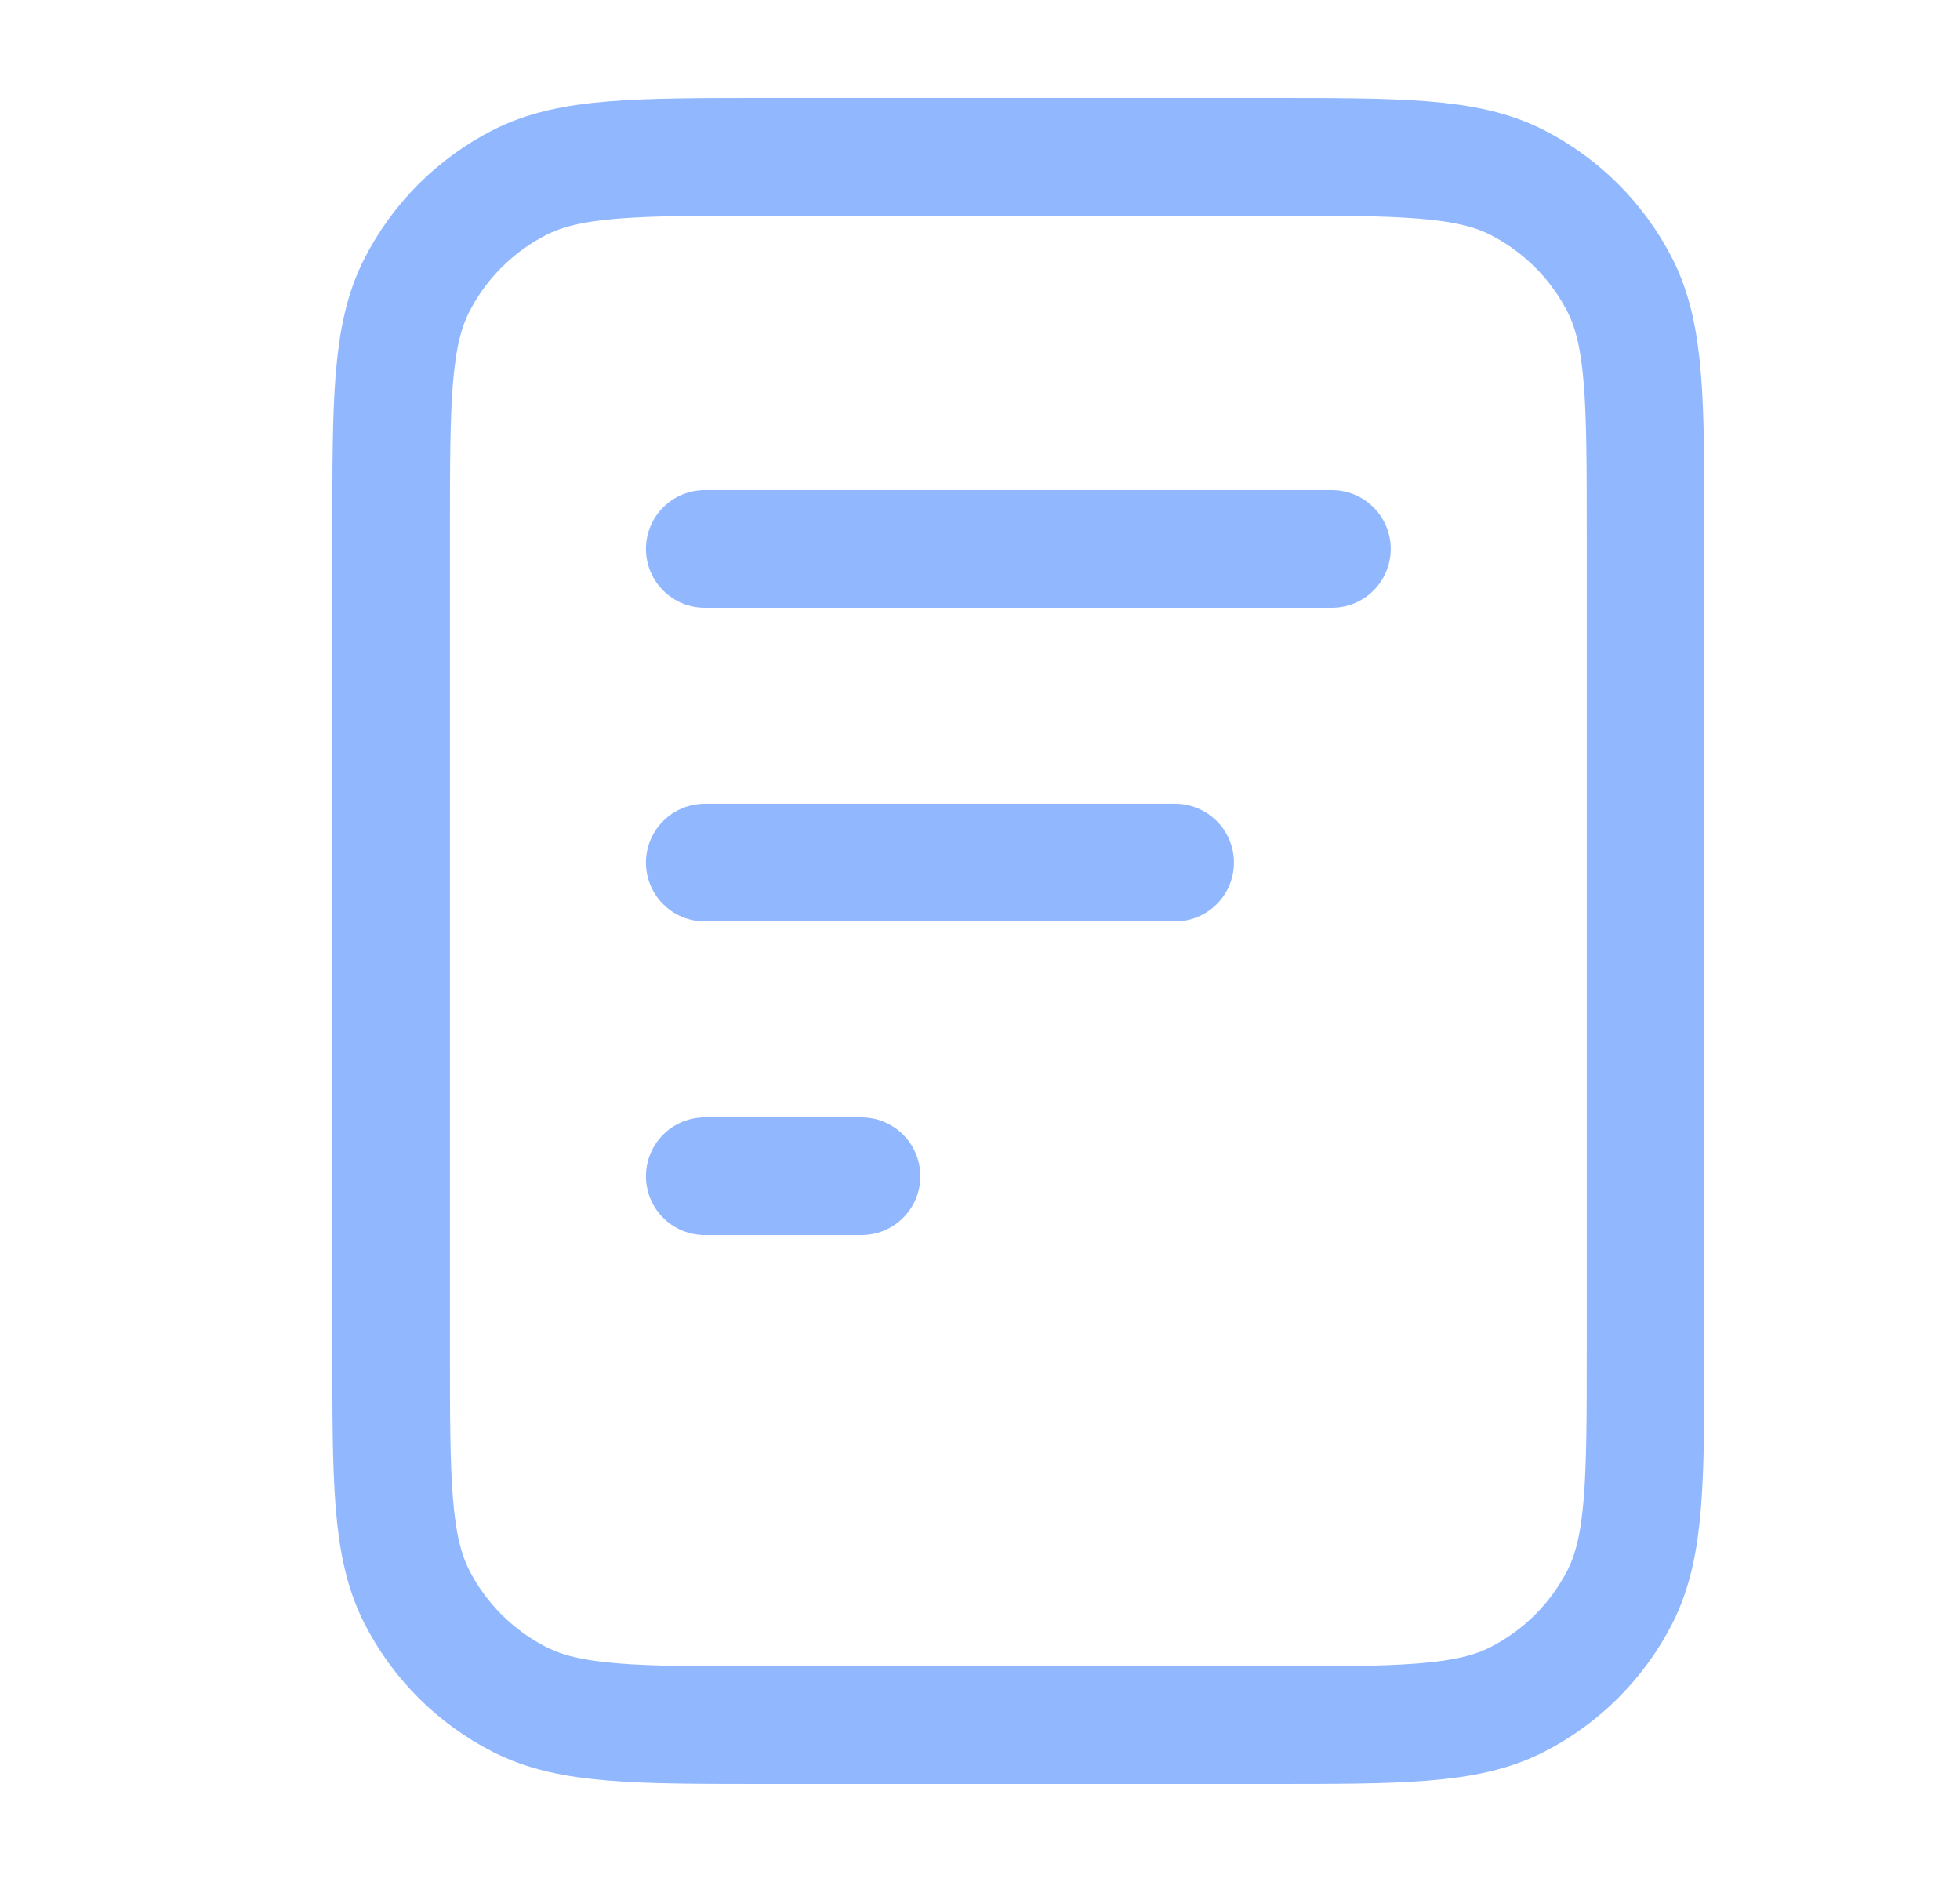 <svg width="25" height="24" viewBox="0 0 25 24" fill="none" xmlns="http://www.w3.org/2000/svg">
<path d="M14.989 11H8.989M10.989 15H8.989M16.989 7H8.989M20.989 6.8V17.2C20.989 18.88 20.989 19.72 20.663 20.362C20.375 20.927 19.916 21.385 19.352 21.673C18.71 22 17.87 22 16.189 22H9.79C8.109 22 7.269 22 6.628 21.673C6.063 21.385 5.604 20.927 5.316 20.362C4.989 19.72 4.989 18.88 4.989 17.2V6.8C4.989 5.12 4.989 4.28 5.316 3.638C5.604 3.074 6.063 2.615 6.628 2.327C7.269 2 8.109 2 9.79 2H16.189C17.87 2 18.71 2 19.352 2.327C19.916 2.615 20.375 3.074 20.663 3.638C20.989 4.28 20.989 5.12 20.989 6.8Z" stroke="#91B7FF" stroke-width="1.5" stroke-linecap="round" stroke-linejoin="round"/>
</svg>
